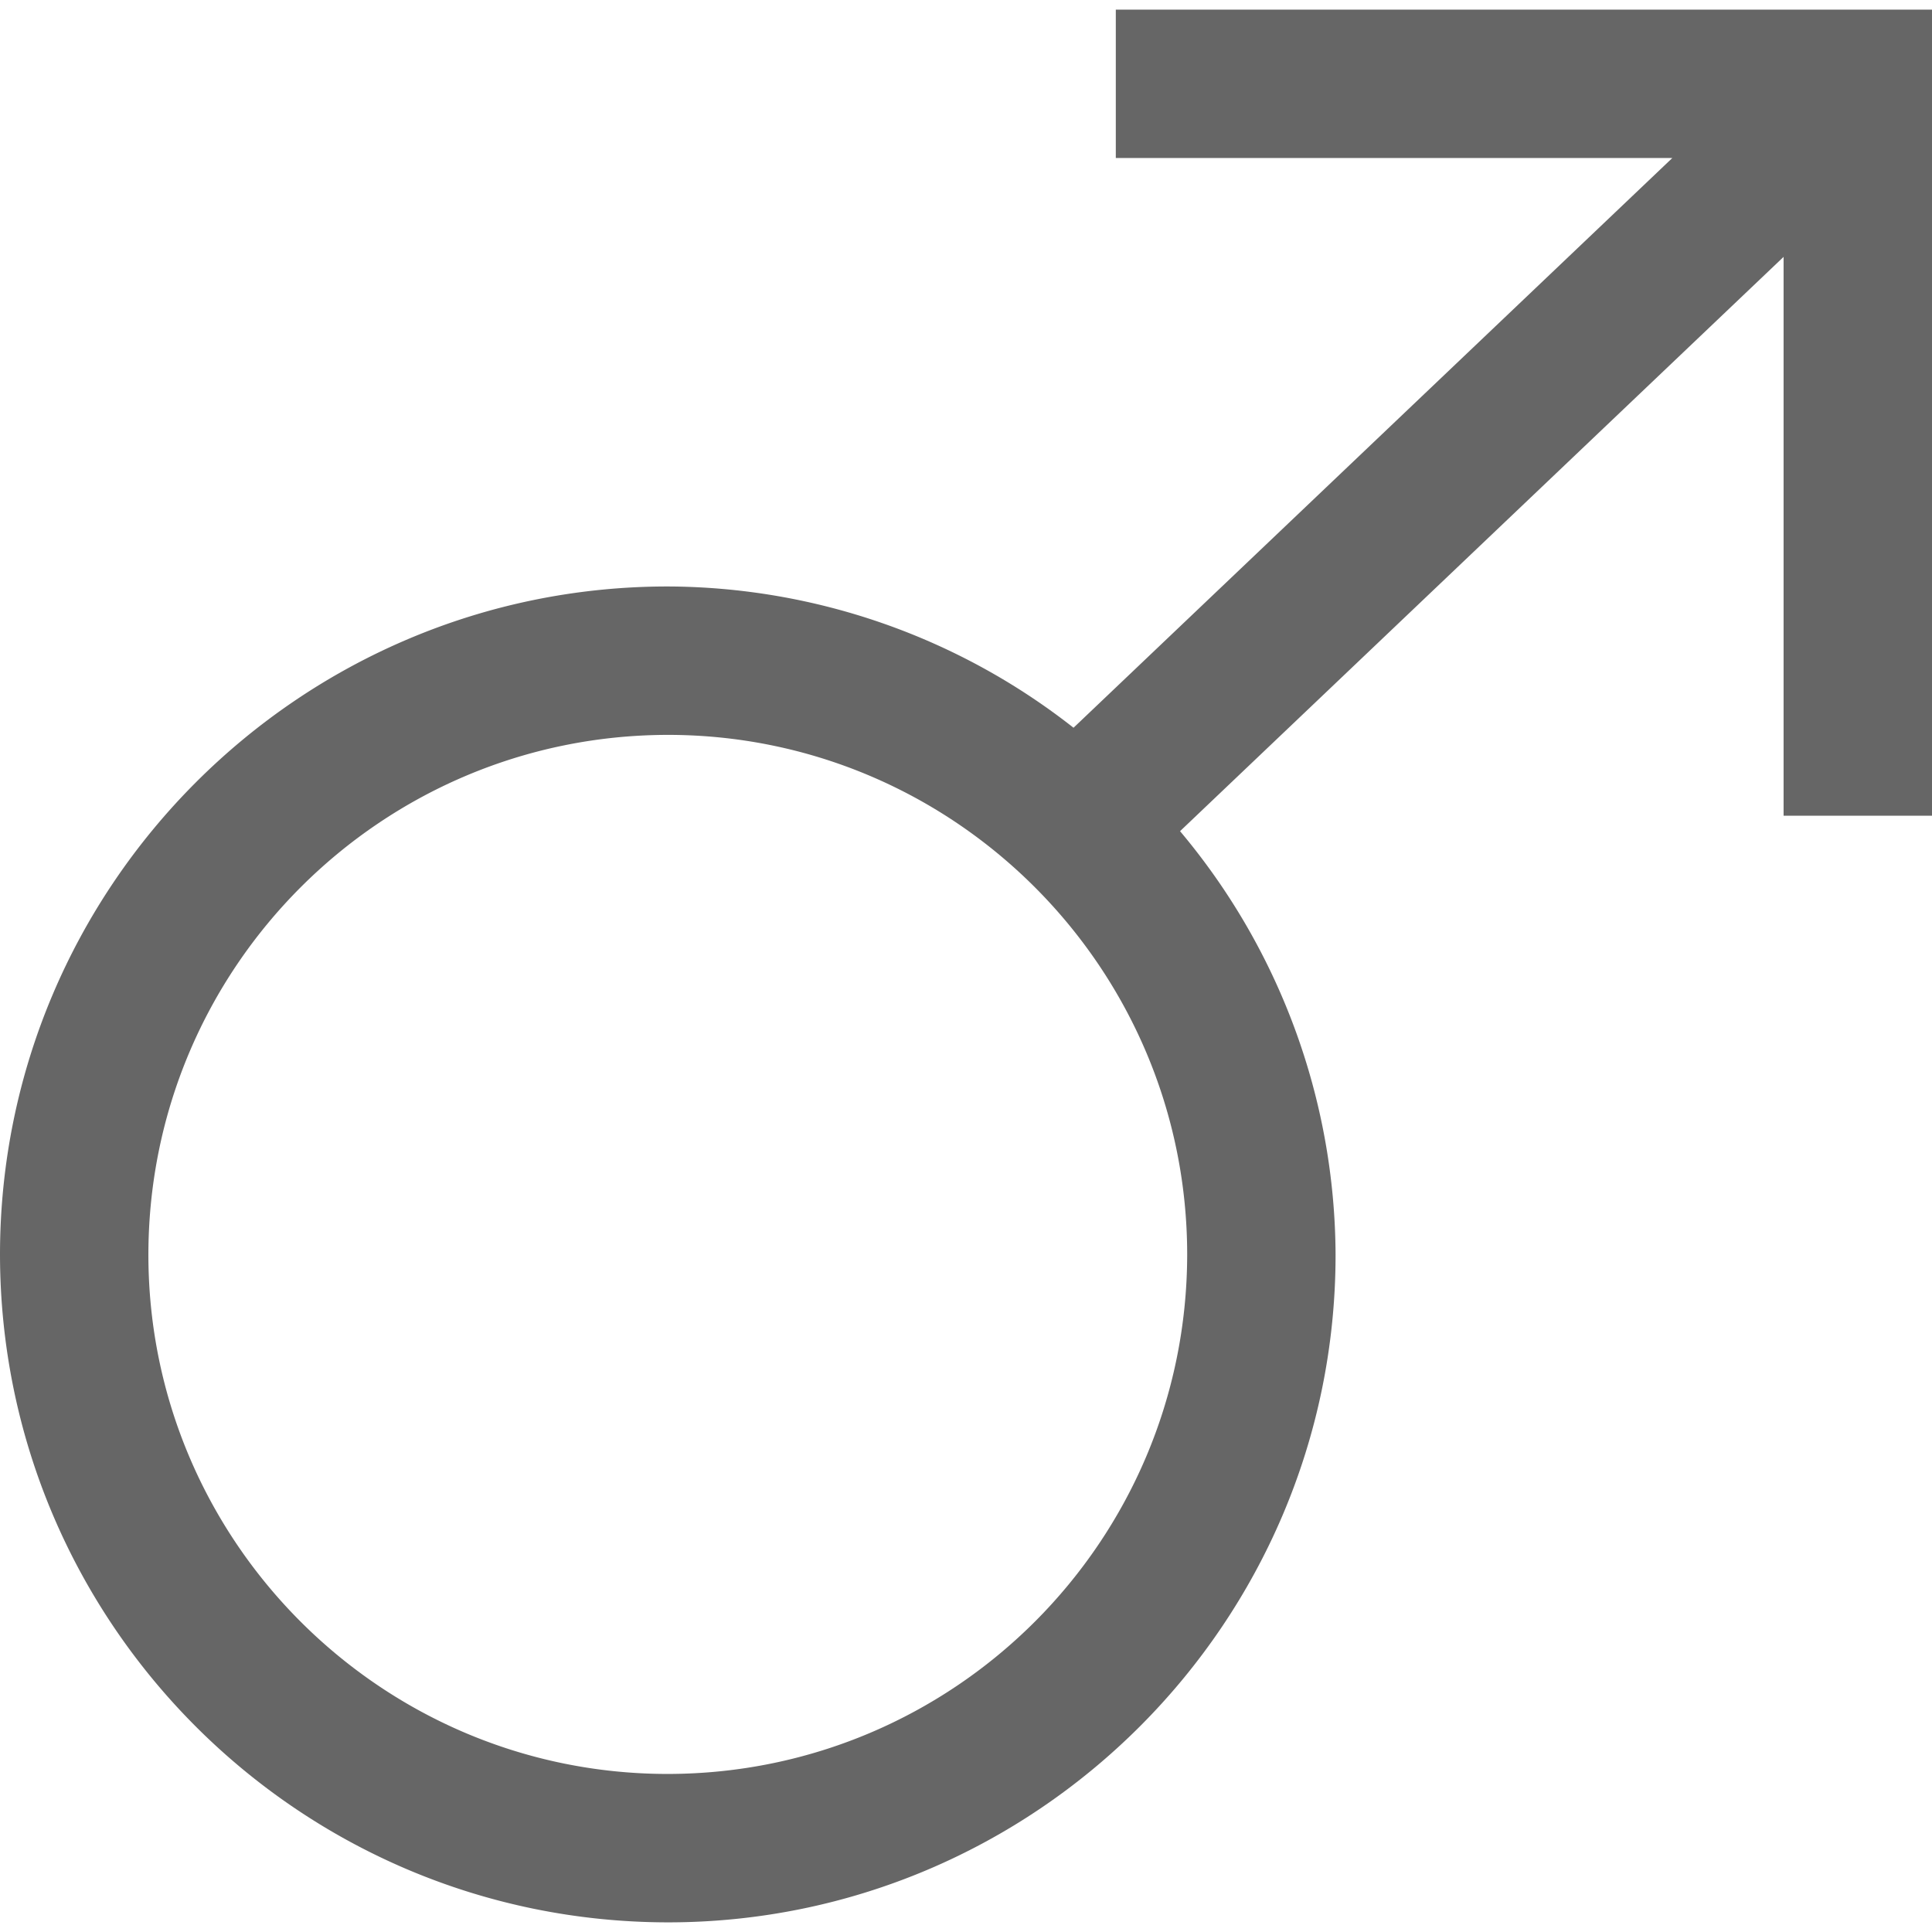 <?xml version="1.0" standalone="no"?><!DOCTYPE svg PUBLIC "-//W3C//DTD SVG 1.1//EN" "http://www.w3.org/Graphics/SVG/1.1/DTD/svg11.dtd"><svg class="icon" width="200px" height="200.00px" viewBox="0 0 1024 1024" version="1.1" xmlns="http://www.w3.org/2000/svg"><path fill="#666666" d="M591.4 5.11v78.65h294.95L568.99 385.72a350.05 350.05 0 0 0-215.04-74.88C158.8 310.84 0 469.72 0 665.02c0.26 195.36 158.59 353.65 353.94 353.87 195.14 0 353.94-158.8 353.94-353.87a350.943 350.943 0 0 0-82.43-224.48l319.89-304.39v296.21H1024V5.11H591.4z m37.83 659.91c-0.22 151.94-123.35 275.04-275.29 275.21-151.8 0-275.29-123.41-275.29-275.21 0.09-152.04 123.25-275.31 275.29-275.52 151.81 0 275.29 123.56 275.29 275.52z" /></svg>